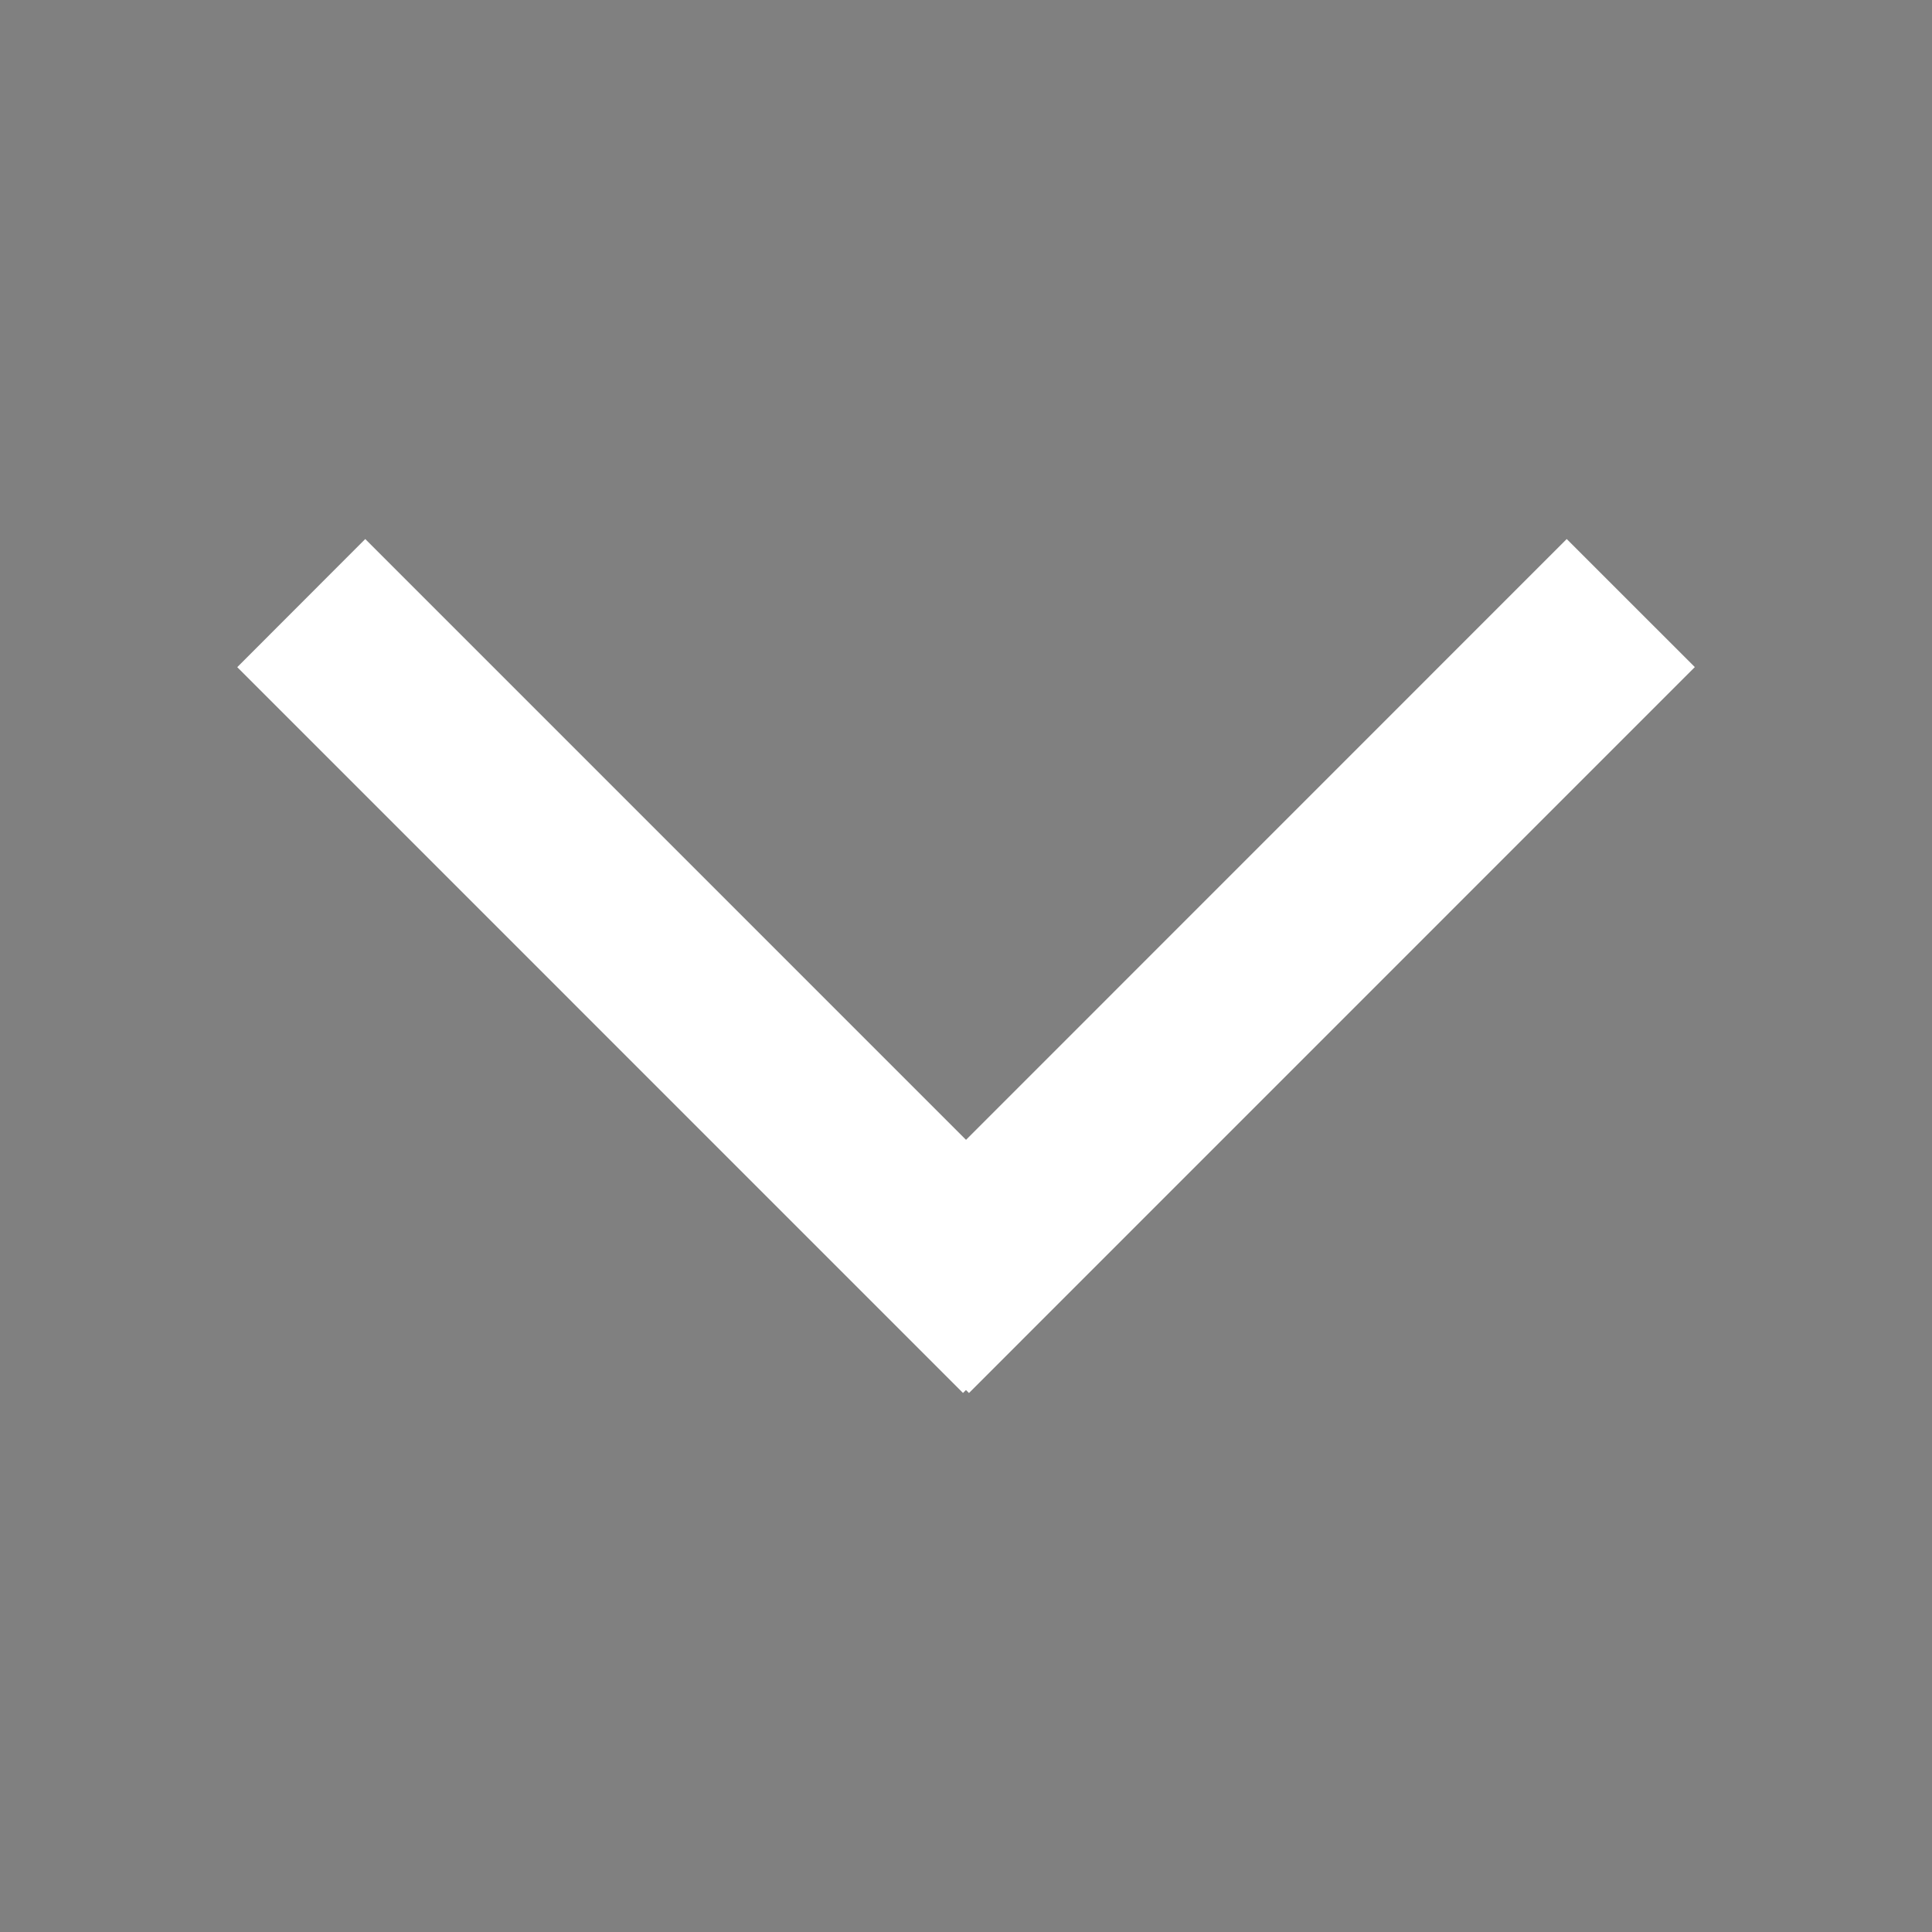 <svg id="down" xmlns="http://www.w3.org/2000/svg" width="128" height="128" viewBox="0 0 128 128">
  <rect x="0" y="0" width="128" height="128" fill="#808080" stroke="none"/>
  <defs>
    <style>
      .cls-1 {
        stroke: #fff;
        stroke-width: 8px;
        fill-rule: evenodd;
      }
    </style>
  </defs>
  <path id="down_1" data-name="down 1" class="cls-1" d="M64.2,85.631L61.376,82.8,103.8,40.369l2.829,2.828Z" transform="translate(0 1)"/>
  <path id="down_2" data-name="down 2" class="cls-1" d="M21.374,43.2L24.2,40.371,66.626,82.8,63.8,85.629Z" transform="translate(0 1)"/>
</svg>
